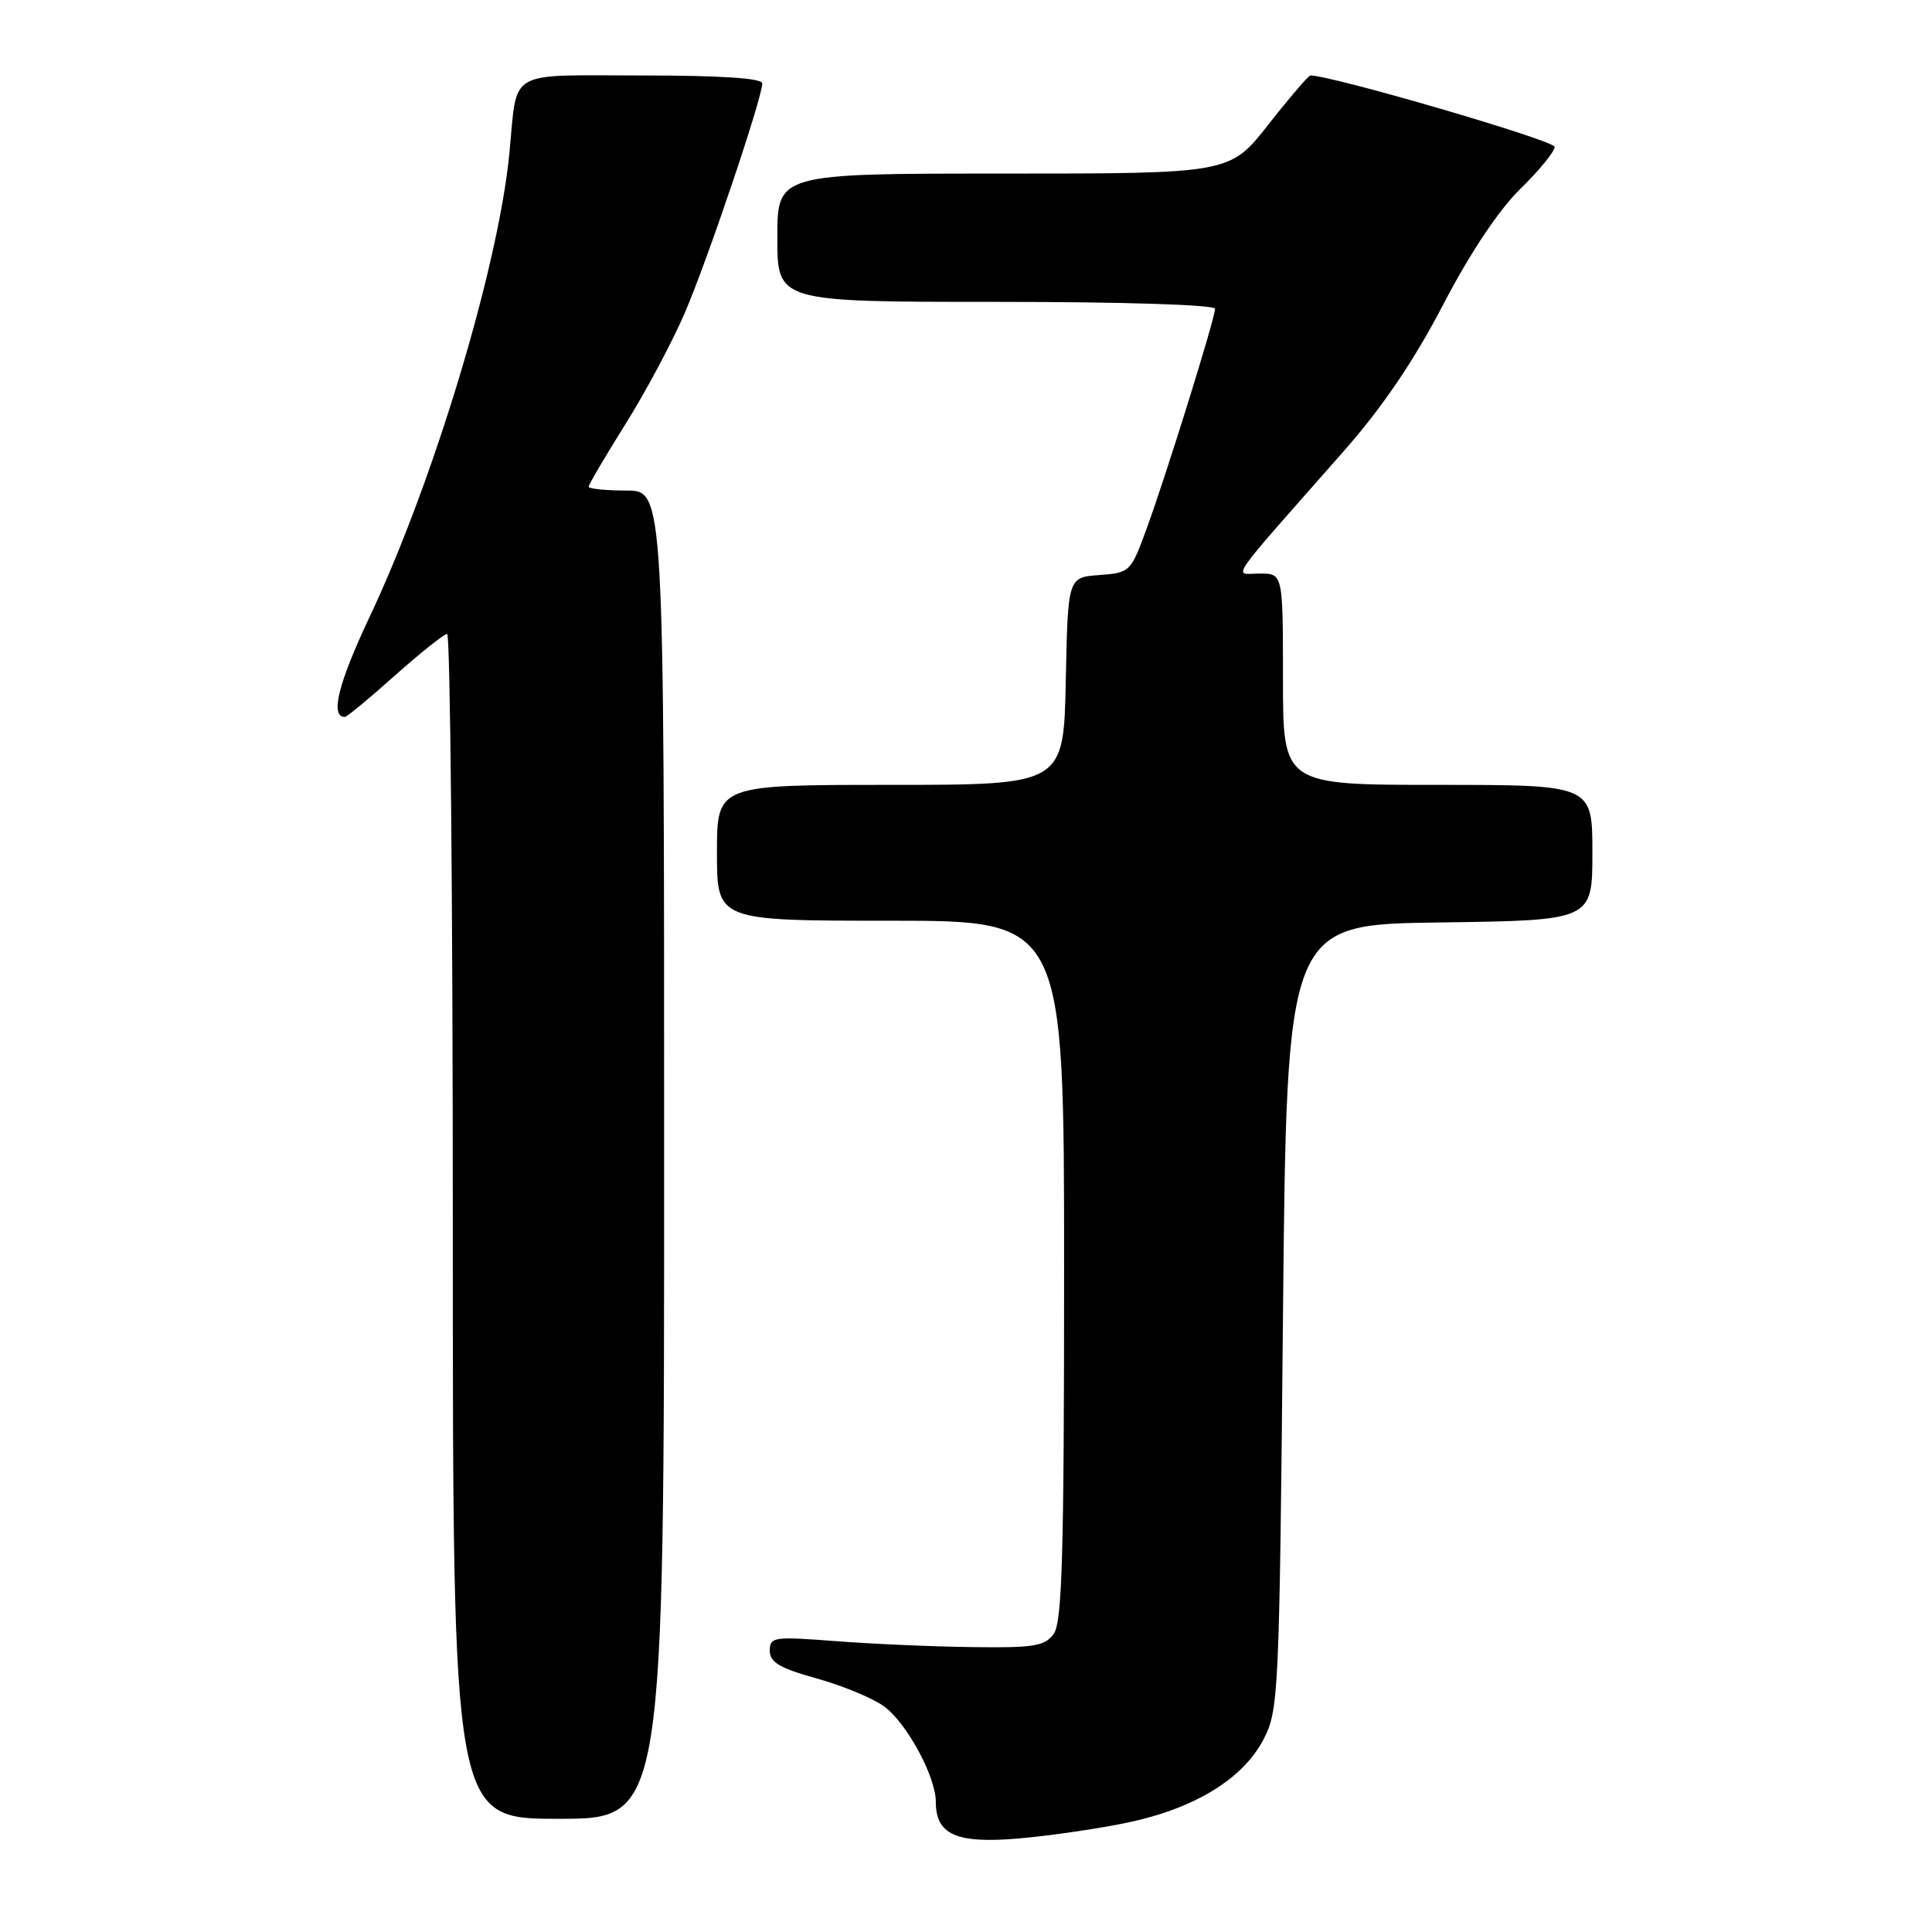 <?xml version="1.0" encoding="UTF-8" standalone="no"?>
<!DOCTYPE svg PUBLIC "-//W3C//DTD SVG 1.1//EN" "http://www.w3.org/Graphics/SVG/1.1/DTD/svg11.dtd" >
<svg xmlns="http://www.w3.org/2000/svg" xmlns:xlink="http://www.w3.org/1999/xlink" version="1.1" viewBox="0 0 256 256">
 <g >
 <path fill="currentColor"
d=" M 149.47 241.49 C 158.31 239.62 164.69 235.71 167.41 230.50 C 169.43 226.63 169.52 224.80 170.00 174.50 C 170.50 122.50 170.50 122.50 190.75 122.23 C 211.00 121.96 211.00 121.96 211.00 112.98 C 211.00 104.00 211.00 104.00 190.50 104.00 C 170.00 104.00 170.00 104.00 170.00 90.00 C 170.00 76.00 170.00 76.00 166.92 76.00 C 163.42 76.00 162.19 77.79 178.03 59.81 C 183.18 53.96 187.34 47.83 191.22 40.38 C 194.81 33.49 198.56 27.87 201.44 25.04 C 203.95 22.59 206.00 20.08 206.00 19.46 C 206.00 18.62 176.49 10.00 173.63 10.00 C 173.39 10.00 170.88 12.92 168.07 16.50 C 162.97 23.00 162.97 23.00 132.98 23.00 C 103.00 23.00 103.00 23.00 103.00 31.50 C 103.00 40.00 103.00 40.00 132.00 40.00 C 148.95 40.00 161.00 40.38 161.00 40.92 C 161.00 42.17 154.47 63.16 151.88 70.20 C 149.84 75.77 149.71 75.90 145.65 76.20 C 141.50 76.50 141.50 76.50 141.22 90.25 C 140.94 104.00 140.94 104.00 117.97 104.00 C 95.00 104.00 95.00 104.00 95.00 113.00 C 95.00 122.00 95.00 122.00 118.00 122.00 C 141.00 122.00 141.00 122.00 141.00 168.31 C 141.00 206.03 140.74 214.97 139.62 216.50 C 138.44 218.13 136.98 218.36 128.87 218.25 C 123.72 218.19 115.56 217.83 110.75 217.46 C 102.52 216.83 102.00 216.90 102.00 218.73 C 102.00 220.26 103.32 221.04 108.17 222.39 C 111.56 223.33 115.57 224.98 117.08 226.06 C 120.08 228.19 124.00 235.38 124.00 238.74 C 124.00 243.11 126.70 244.31 134.95 243.61 C 139.10 243.25 145.64 242.30 149.47 241.49 Z  M 88.00 153.00 C 88.00 65.00 88.00 65.00 83.00 65.00 C 80.25 65.00 78.00 64.77 78.00 64.49 C 78.00 64.21 80.19 60.49 82.86 56.22 C 85.54 51.95 89.08 45.32 90.73 41.48 C 93.76 34.44 101.00 12.99 101.00 11.05 C 101.00 10.36 95.50 10.00 85.07 10.00 C 66.90 10.00 68.60 9.00 67.49 20.37 C 66.02 35.40 57.47 63.75 48.97 81.75 C 44.80 90.60 43.71 95.00 45.70 95.00 C 45.96 95.00 48.95 92.53 52.34 89.50 C 55.73 86.48 58.84 84.01 59.25 84.00 C 59.66 84.00 60.00 119.33 60.00 162.50 C 60.00 241.00 60.00 241.00 74.00 241.00 C 88.00 241.00 88.00 241.00 88.00 153.00 Z "/>
</g>
</svg>